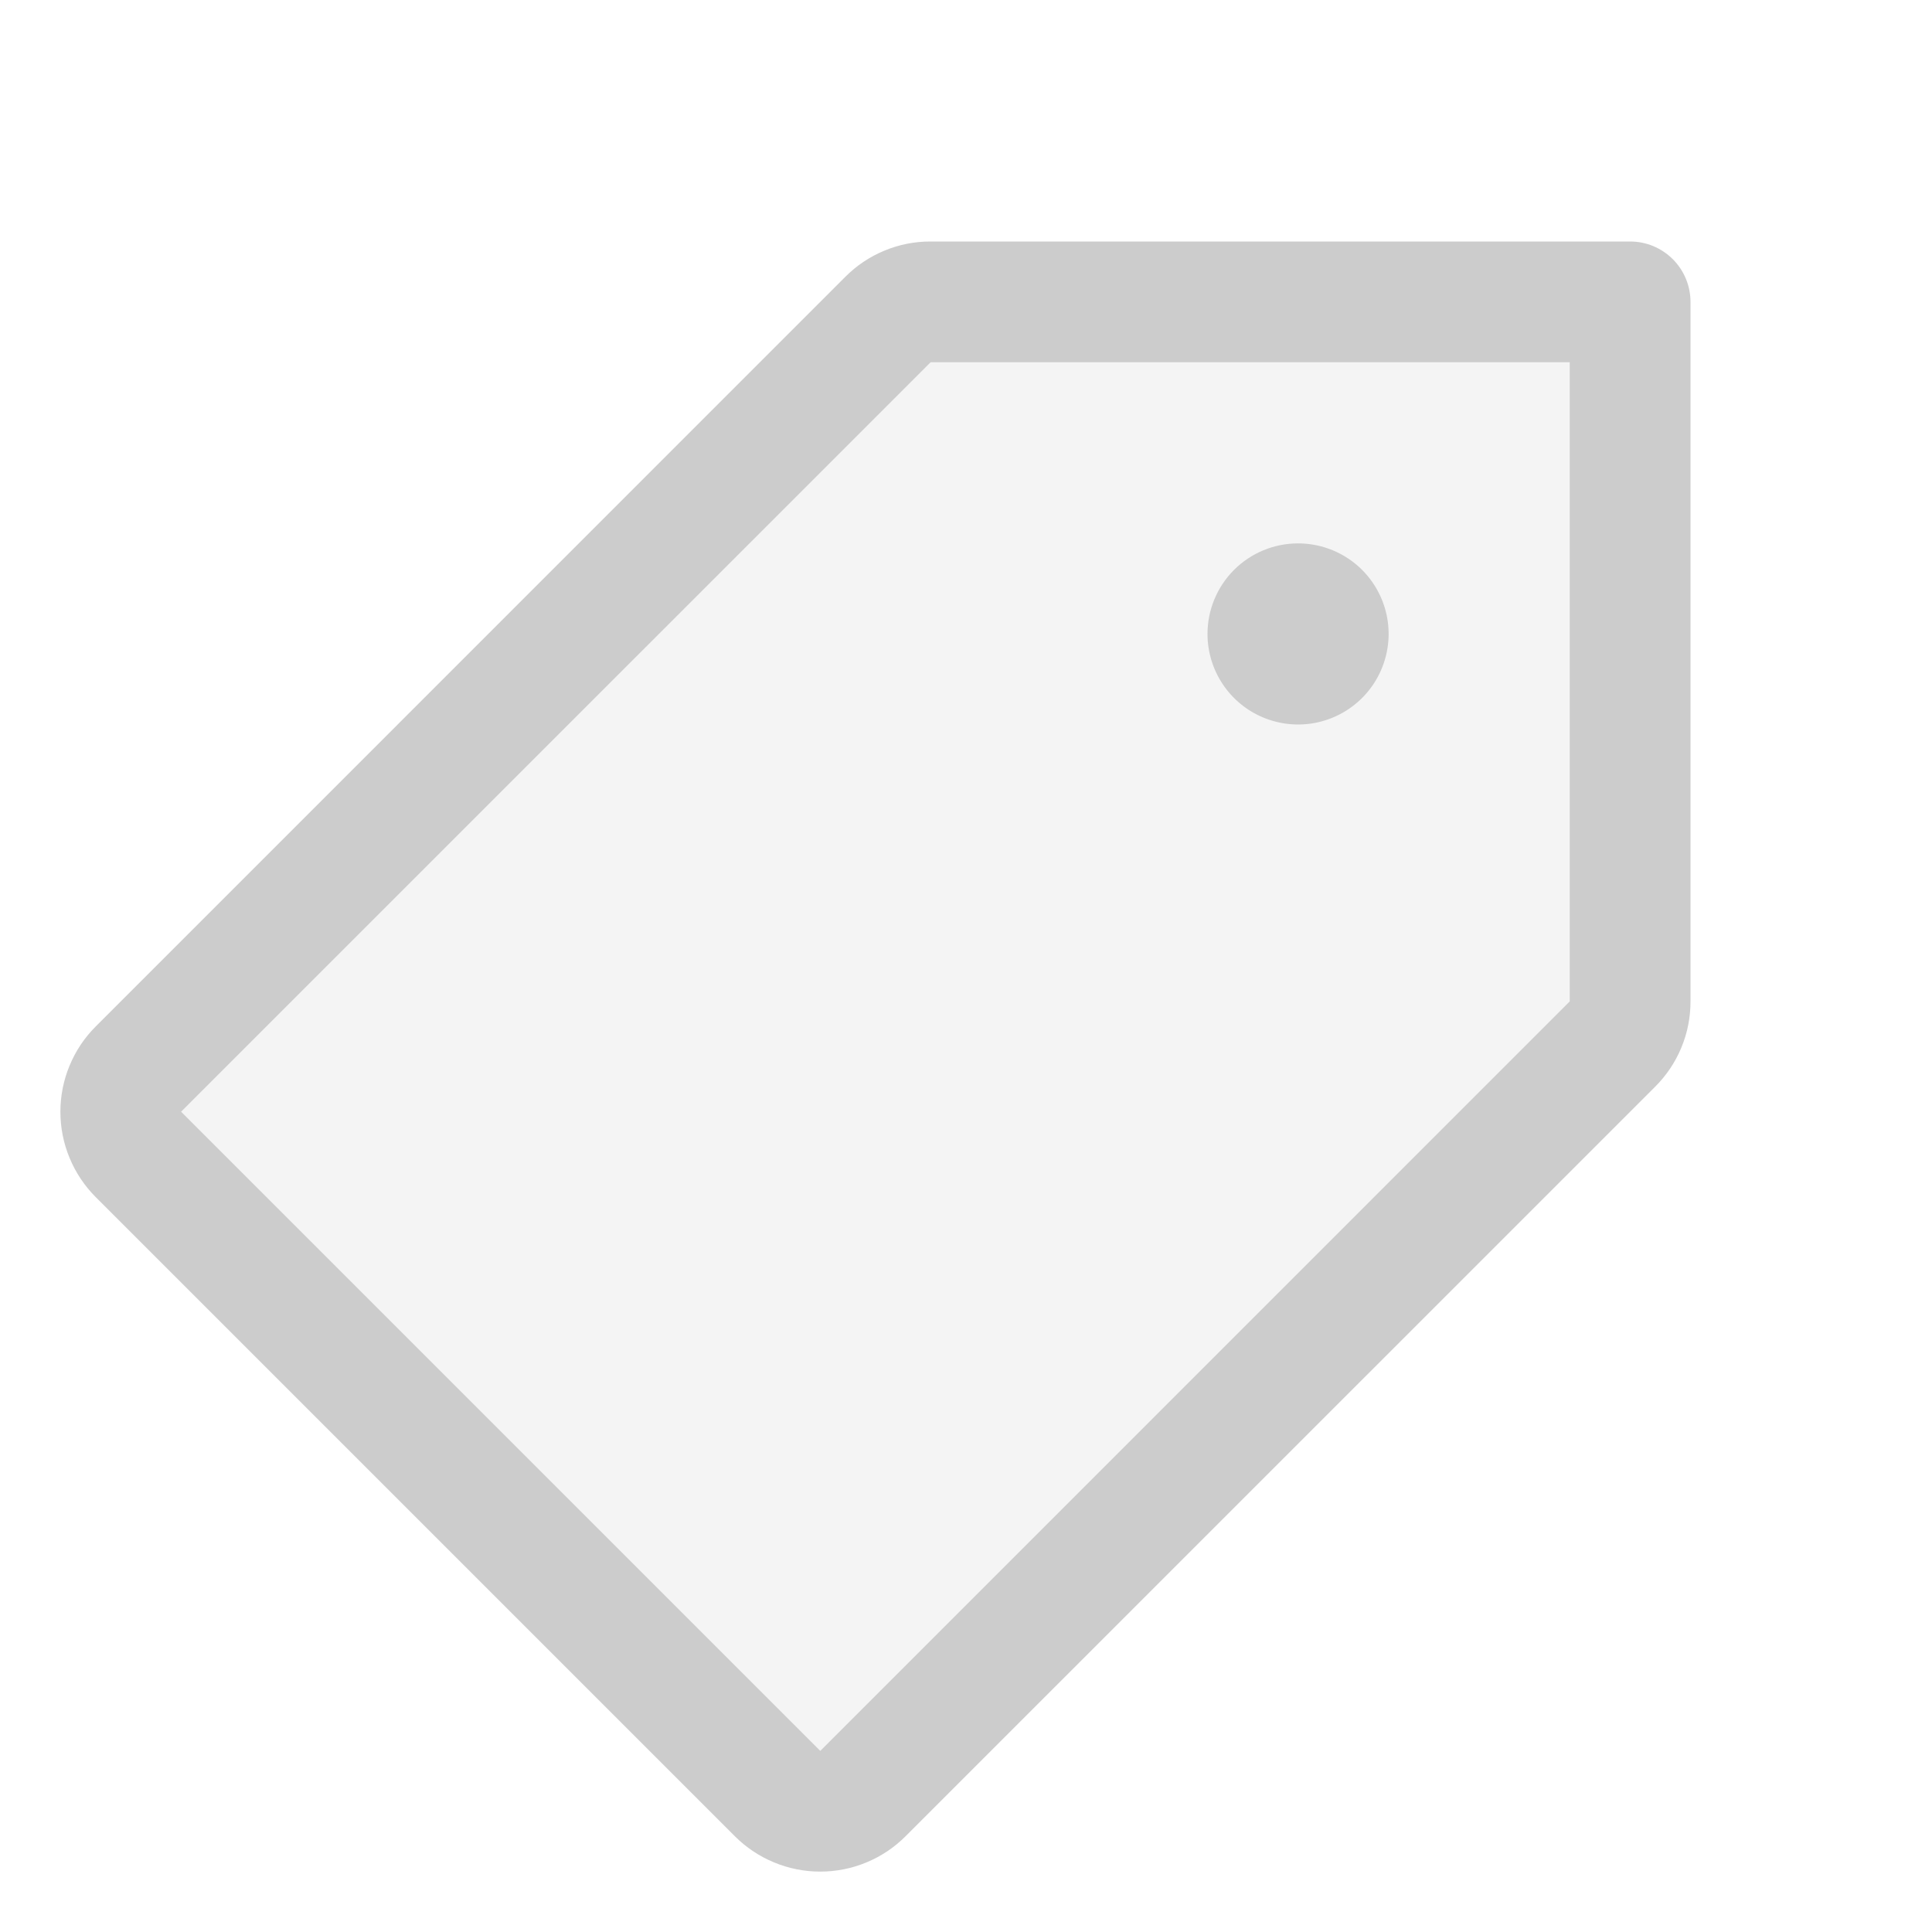 <svg width="38" height="38" viewBox="0 0 38 38" fill="currentColor" xmlns="http://www.w3.org/2000/svg">
<path opacity="0.2" d="M2.722 22.711L15.289 35.278C15.512 35.5 15.814 35.625 16.128 35.625C16.443 35.625 16.745 35.5 16.968 35.278L31.715 20.535C31.937 20.312 32.062 20.011 32.062 19.696V5.938H18.304C17.989 5.938 17.688 6.063 17.465 6.285L2.722 21.028C2.611 21.138 2.524 21.269 2.463 21.414C2.403 21.558 2.373 21.713 2.373 21.869C2.373 22.026 2.403 22.181 2.463 22.325C2.524 22.469 2.611 22.601 2.722 22.711Z" fill="#CCCCCC"/>
<path d="M1.884 20.188L16.625 5.446C16.845 5.225 17.106 5.049 17.395 4.93C17.683 4.81 17.992 4.749 18.304 4.75H32.062C32.377 4.75 32.679 4.875 32.902 5.098C33.125 5.321 33.25 5.623 33.25 5.938V19.696C33.251 20.008 33.19 20.317 33.07 20.605C32.951 20.894 32.775 21.155 32.554 21.375L17.812 36.116C17.592 36.337 17.33 36.512 17.042 36.631C16.754 36.751 16.445 36.812 16.133 36.812C15.821 36.812 15.512 36.751 15.224 36.631C14.936 36.512 14.674 36.337 14.453 36.116L1.884 23.547C1.663 23.326 1.488 23.064 1.369 22.776C1.249 22.488 1.188 22.179 1.188 21.867C1.188 21.555 1.249 21.246 1.369 20.958C1.488 20.67 1.663 20.408 1.884 20.188ZM16.134 34.438L30.875 19.696V7.125H18.304L3.562 21.866L16.134 34.438ZM23.75 12.469C23.75 12.821 23.855 13.165 24.05 13.458C24.246 13.751 24.524 13.98 24.85 14.114C25.175 14.249 25.533 14.284 25.879 14.216C26.224 14.147 26.542 13.977 26.791 13.728C27.04 13.479 27.209 13.162 27.278 12.816C27.347 12.471 27.312 12.113 27.177 11.787C27.042 11.462 26.814 11.183 26.521 10.988C26.228 10.792 25.884 10.688 25.531 10.688C25.059 10.688 24.606 10.875 24.272 11.209C23.938 11.543 23.75 11.996 23.75 12.469Z" fill="#CCCCCC"/>
</svg>
